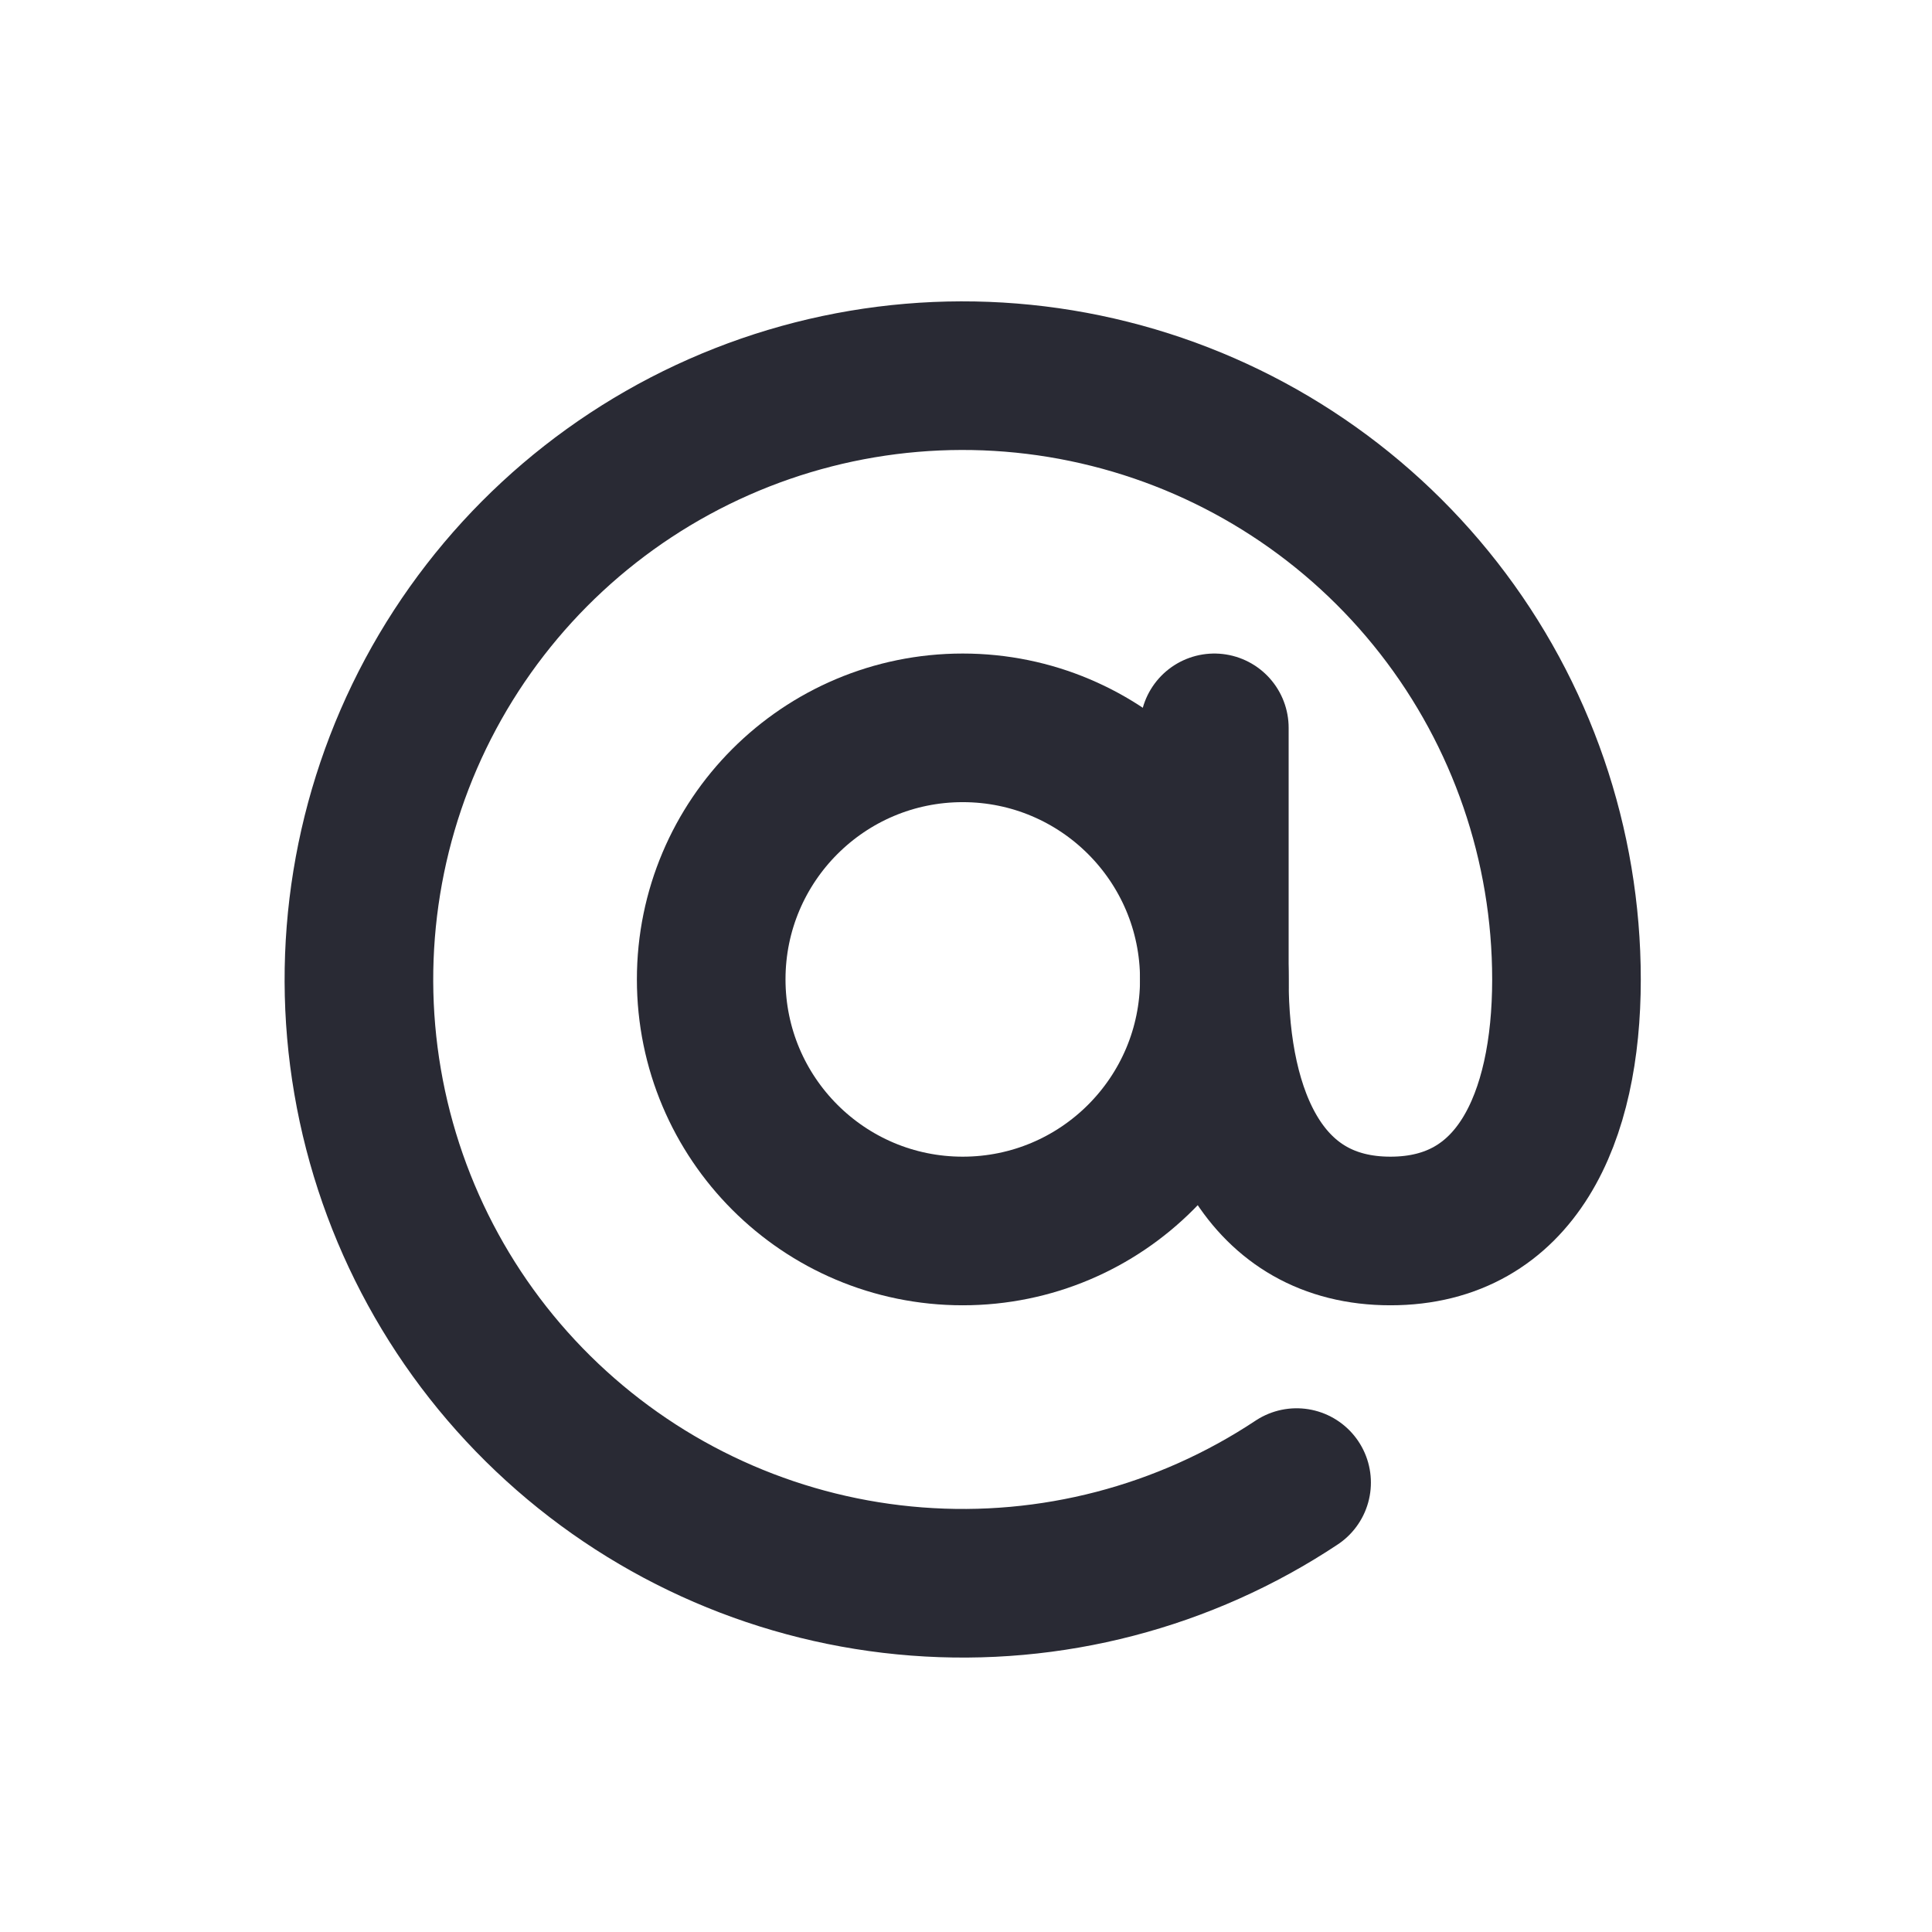 <svg width="26" height="26" viewBox="0 0 26 26" fill="none" xmlns="http://www.w3.org/2000/svg">
<path d="M12.956 16.566C14.826 16.566 16.342 15.05 16.342 13.18C16.342 11.311 14.826 9.795 12.956 9.795C11.086 9.795 9.571 11.311 9.571 13.18C9.571 15.05 11.086 16.566 12.956 16.566Z" stroke="#292A34" stroke-width="2" stroke-linecap="round" stroke-linejoin="round"/>
<path d="M17.449 19.952C15.941 20.953 14.141 21.422 12.336 21.283C10.531 21.145 8.824 20.408 7.485 19.189C6.146 17.971 5.253 16.34 4.947 14.555C4.641 12.771 4.94 10.935 5.795 9.34C6.651 7.745 8.015 6.481 9.671 5.749C11.327 5.017 13.18 4.859 14.936 5.301C16.692 5.742 18.25 6.757 19.363 8.184C20.477 9.612 21.081 11.37 21.081 13.181C21.081 15.05 20.404 16.566 18.712 16.566C17.019 16.566 16.342 15.05 16.342 13.181V9.795" stroke="#292A34" stroke-width="2" stroke-linecap="round" stroke-linejoin="round"/>
</svg>
